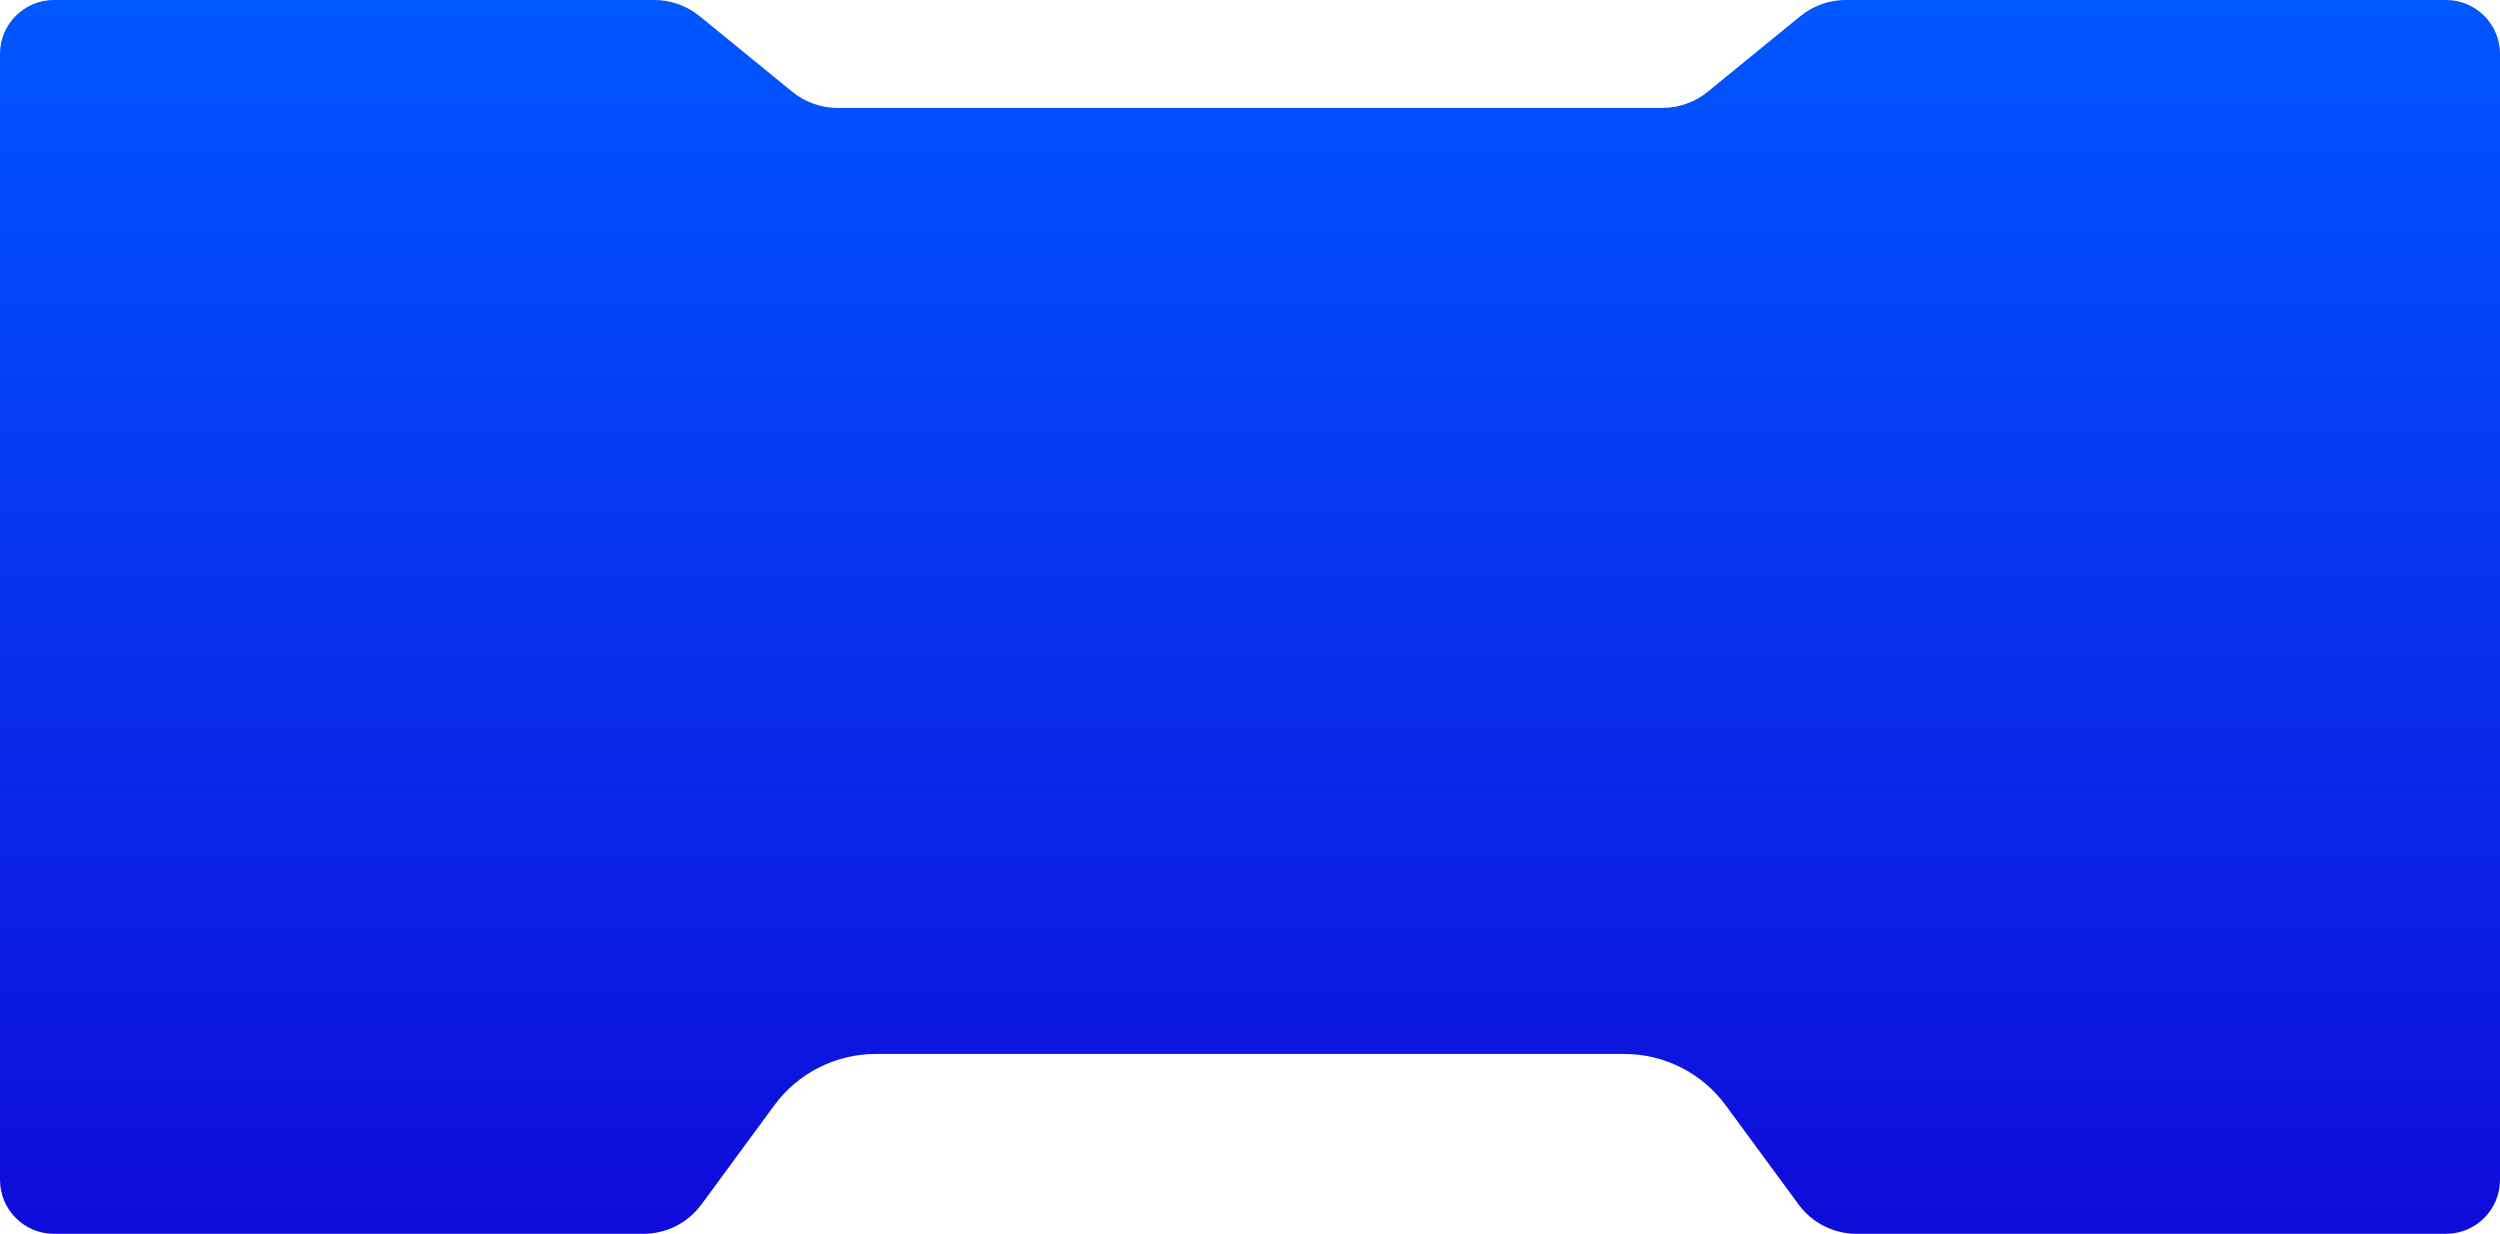 <svg width="1390" height="686" viewBox="0 0 1390 686" fill="none" xmlns="http://www.w3.org/2000/svg">
<path d="M0 30C0 13.431 13.431 0 30 0H363.747C372.965 0 381.9 3.184 389.042 9.014L440.458 50.986C447.6 56.816 456.535 60 465.753 60H695H924.247C933.465 60 942.4 56.816 949.542 50.986L1000.96 9.014C1008.1 3.184 1017.04 0 1026.25 0H1360C1376.57 0 1390 13.431 1390 30V656C1390 672.569 1376.57 686 1360 686H1032.24C1019.52 686 1007.55 679.944 1000.01 669.689L959.479 614.543C946.29 596.598 925.347 586 903.076 586H695H486.924C464.653 586 443.71 596.598 430.521 614.543L389.988 669.689C382.451 679.944 370.484 686 357.758 686H30C13.431 686 0 672.569 0 656V30Z" fill="url(#paint0_linear_2463_3107)"/>
<defs>
<linearGradient id="paint0_linear_2463_3107" x1="695" y1="0" x2="695" y2="786" gradientUnits="userSpaceOnUse">
<stop stop-color="#0057FF"/>
<stop offset="1" stop-color="#1100D5"/>
</linearGradient>
</defs>
</svg>
